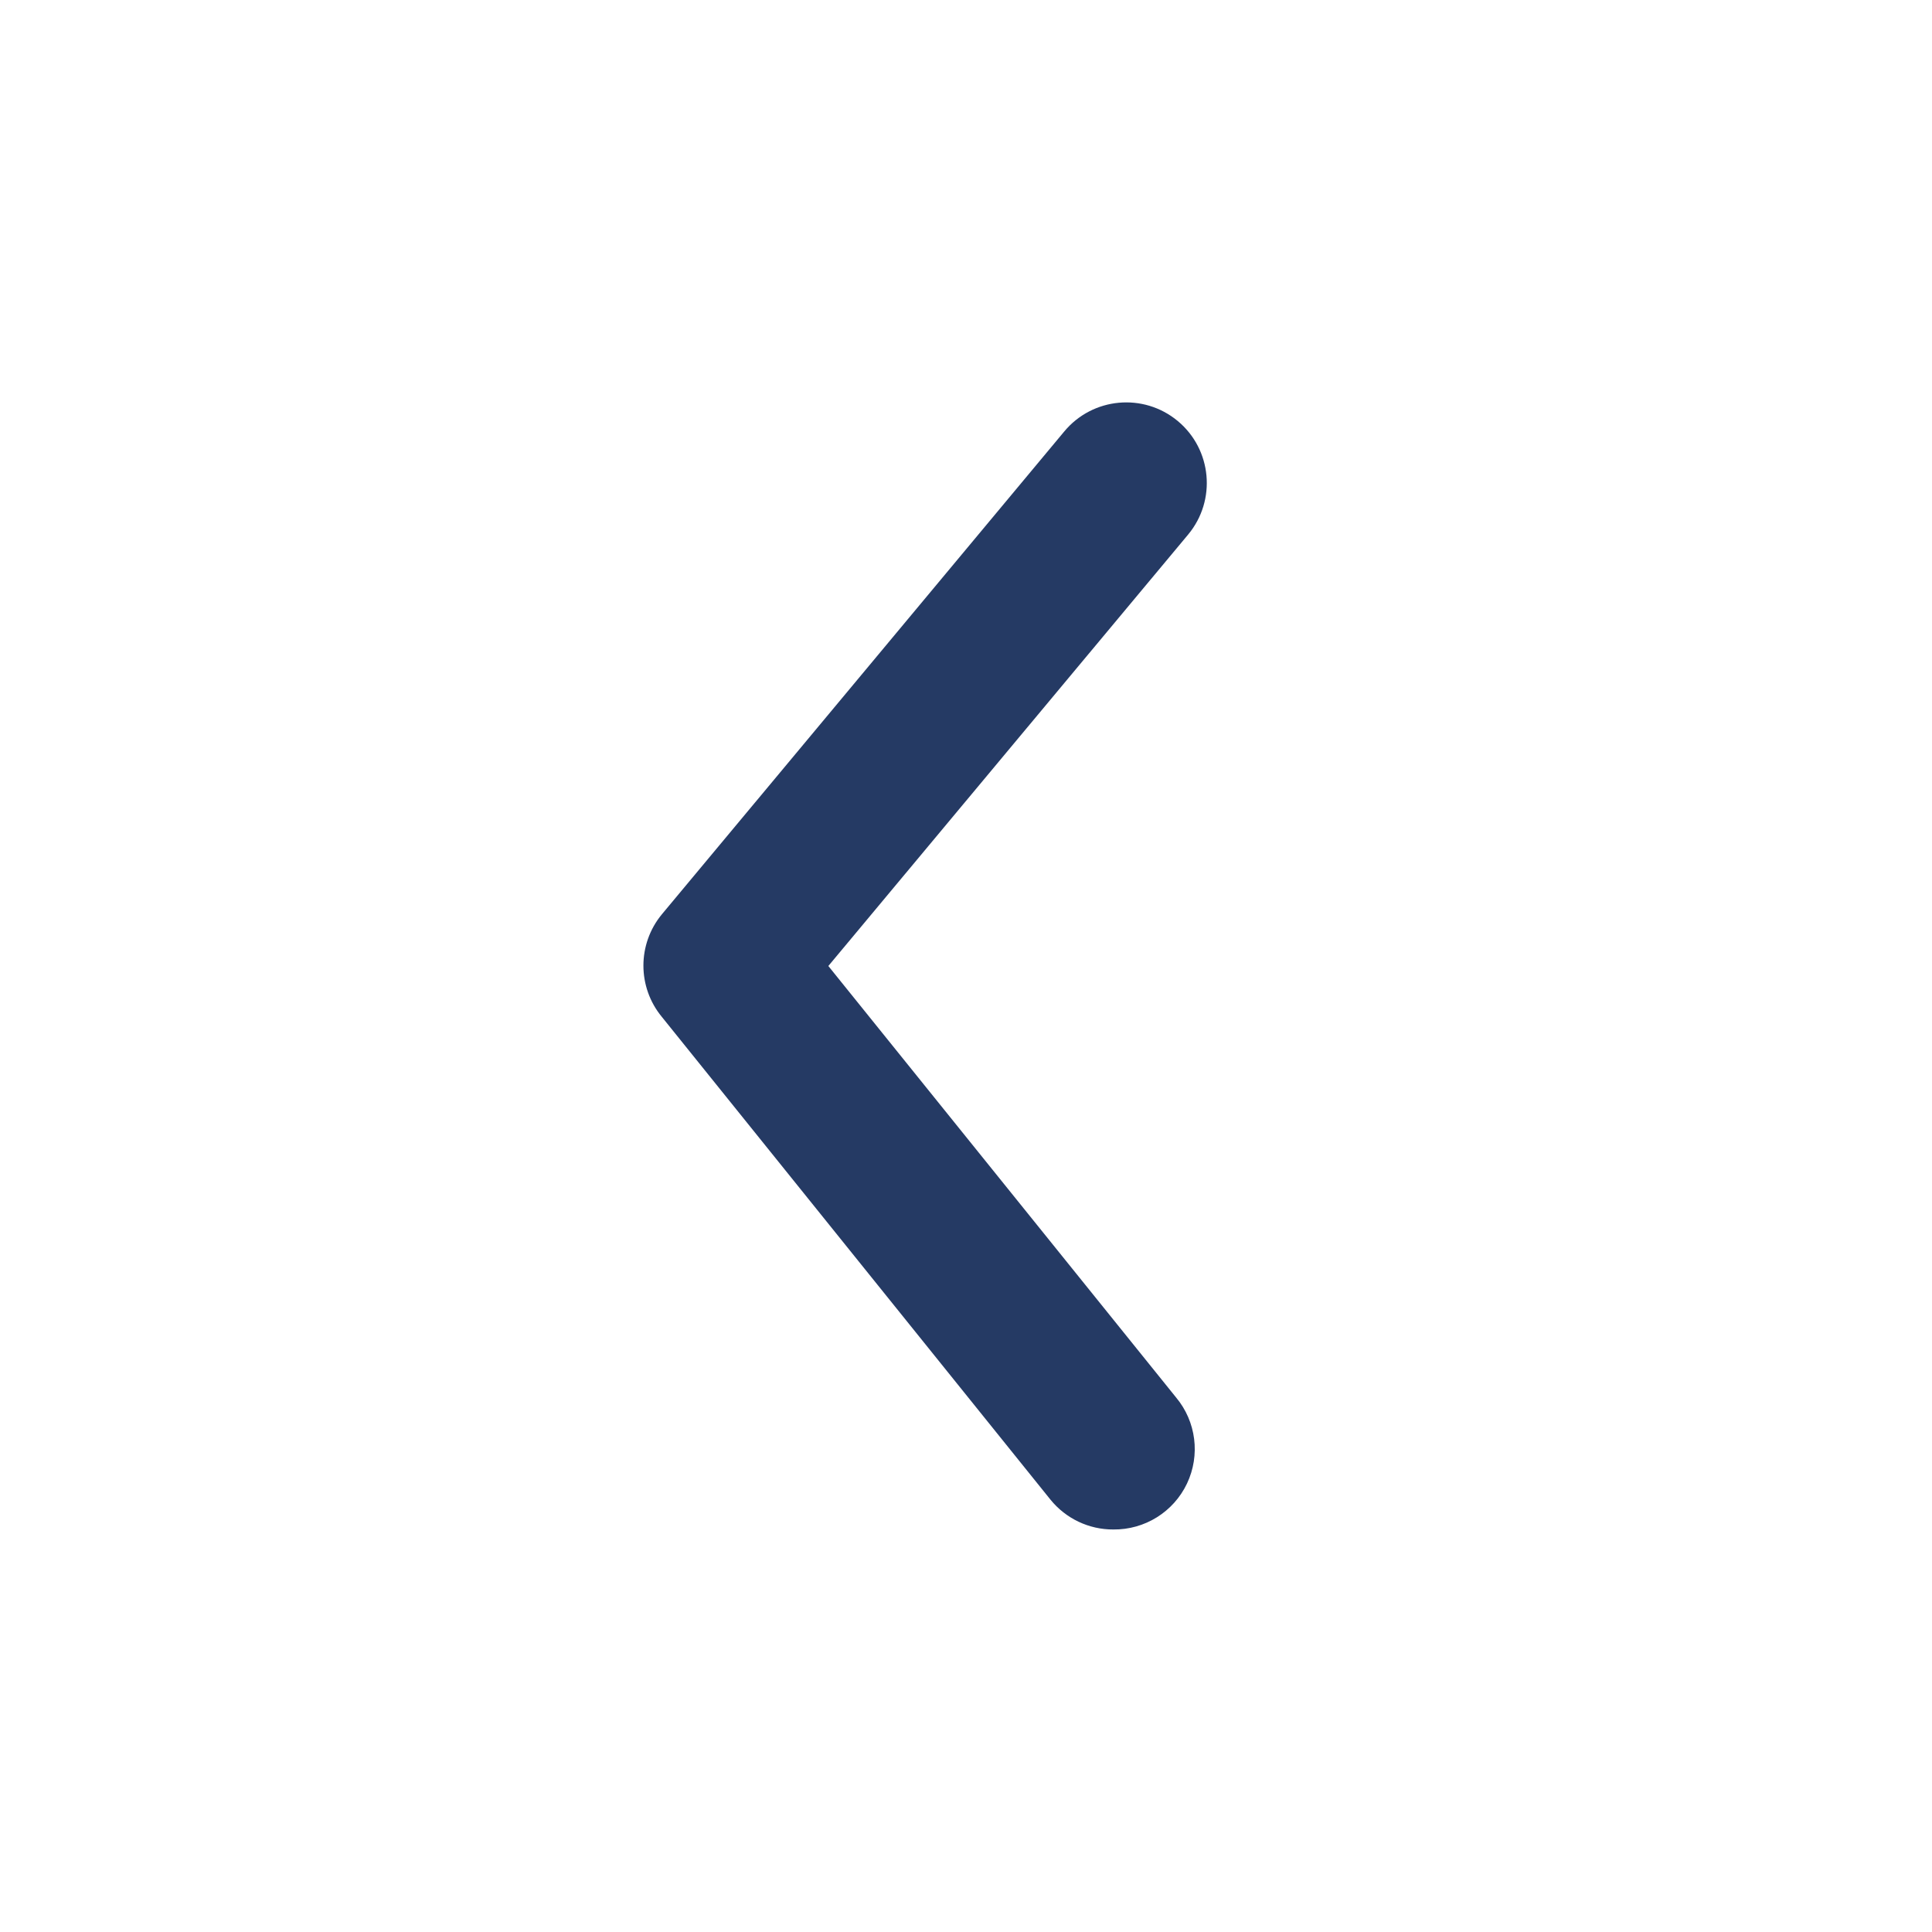 <svg width="32" height="32" viewBox="0 0 32 32" fill="none" xmlns="http://www.w3.org/2000/svg">
<path d="M18.44 25.333C18.037 25.335 17.654 25.153 17.4 24.84L10.96 16.84C10.556 16.348 10.556 15.639 10.96 15.147L17.627 7.147C18.098 6.58 18.94 6.502 19.507 6.973C20.074 7.445 20.151 8.286 19.68 8.853L13.72 16L19.48 23.147C19.813 23.546 19.883 24.103 19.66 24.573C19.436 25.043 18.96 25.339 18.44 25.333Z" fill="#253A64"/>
</svg>
